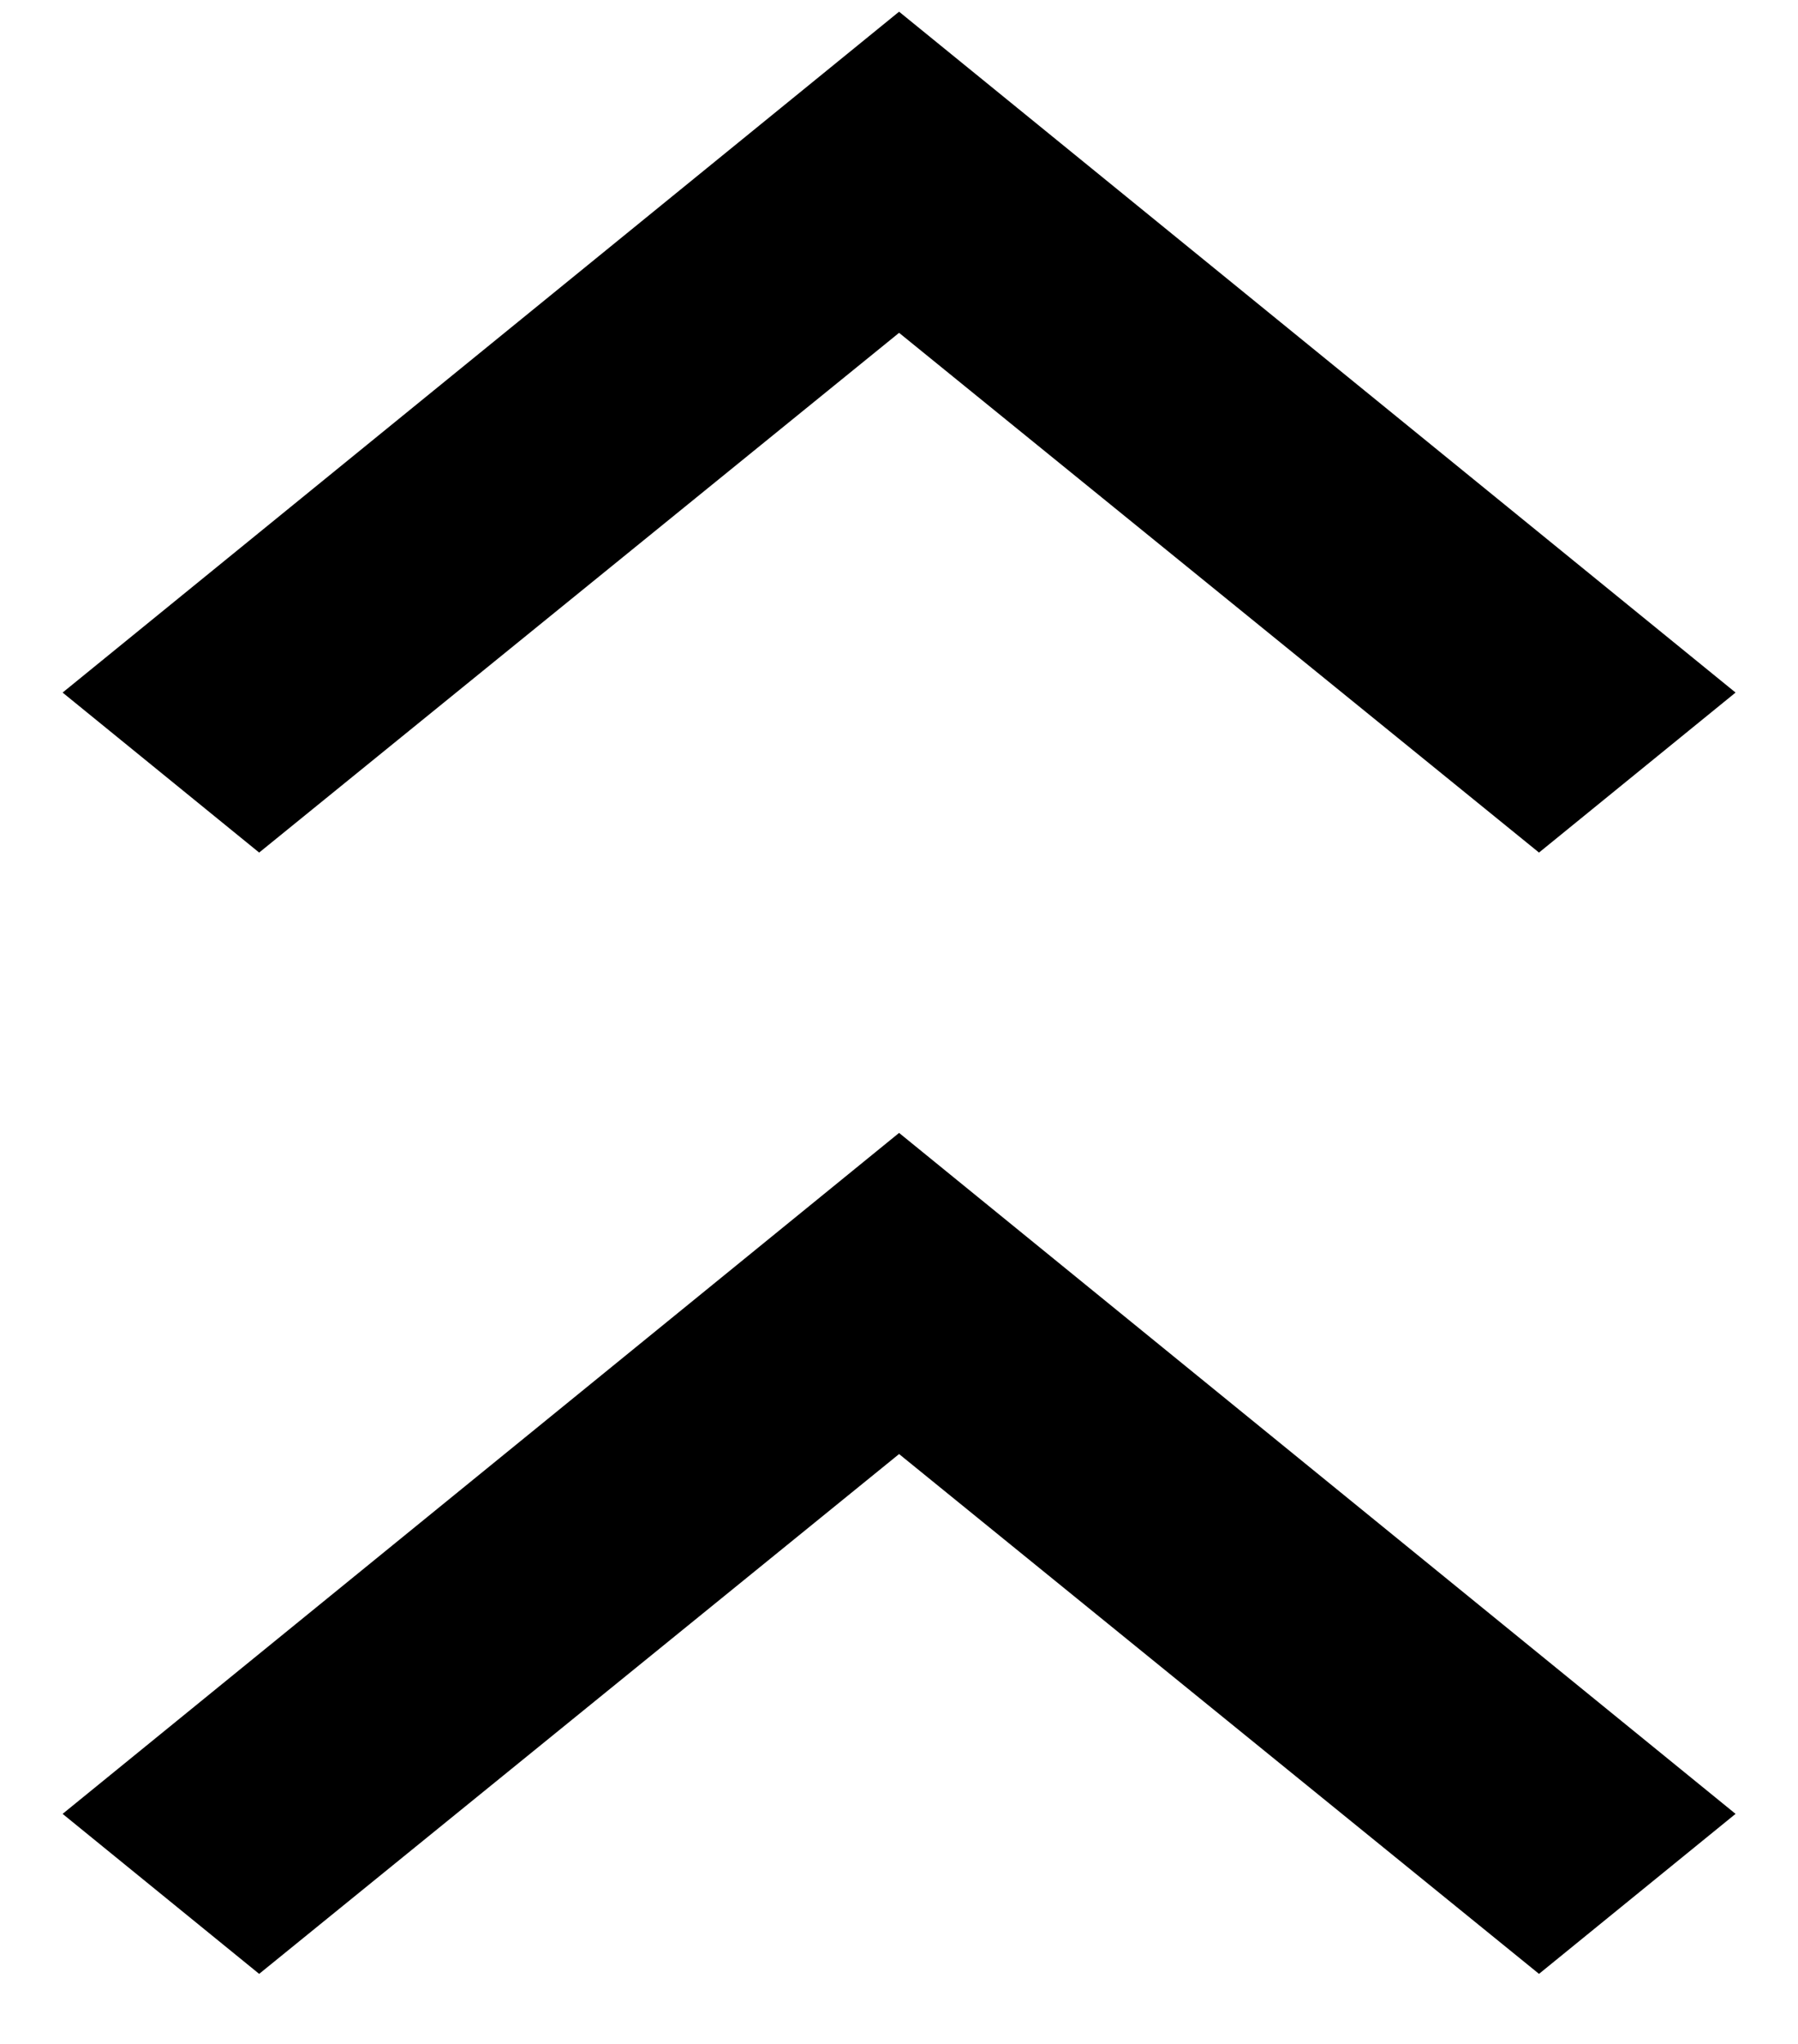 <svg width="22" height="25" viewBox="0 0 22 25" fill="none" xmlns="http://www.w3.org/2000/svg">
<path d="M18.831 24.143L11.001 17.785L3.171 24.143L0.766 22.186L11.001 13.857L21.236 22.186L18.831 24.143Z" fill="black"/>
<path d="M18.831 10.428L11.001 4.071L3.171 10.428L0.766 8.471L11.001 0.143L21.236 8.471L18.831 10.428Z" fill="black"/>
</svg>
